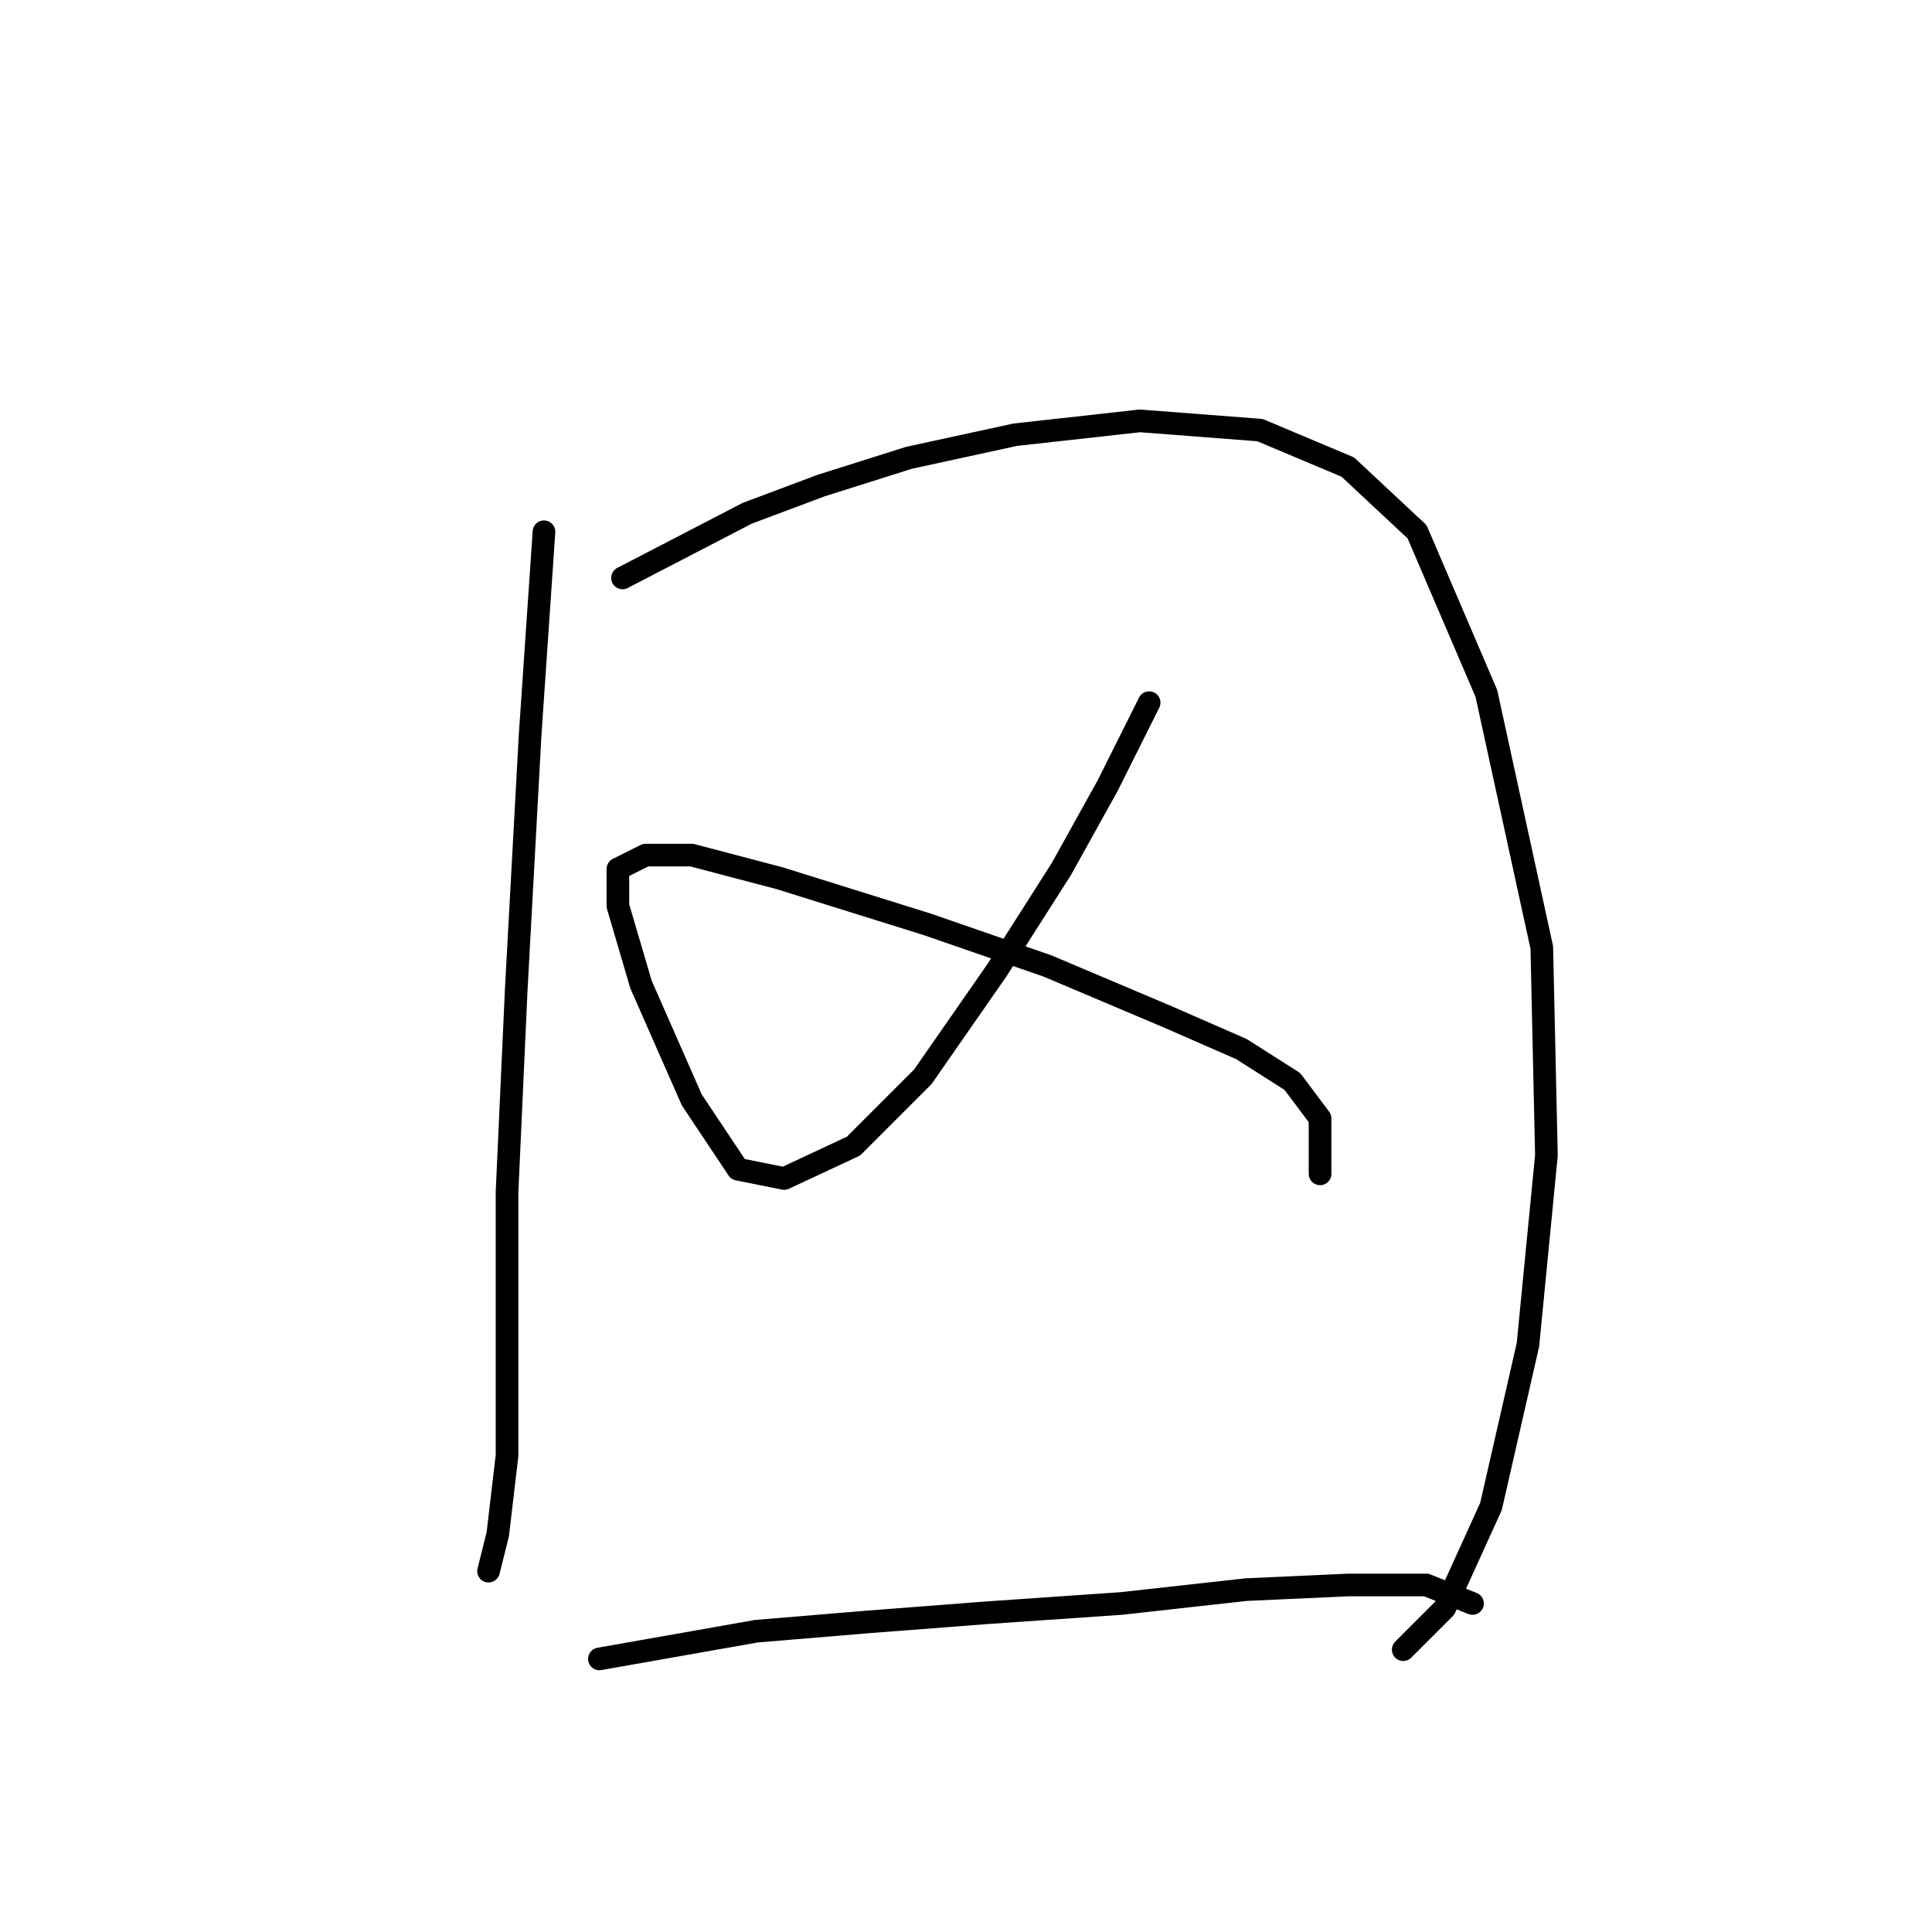 <?xml version="1.0" standalone="no"?>
    <svg width="256" height="256" xmlns="http://www.w3.org/2000/svg" version="1.1">
    <polyline stroke="black" stroke-width="3" stroke-linecap="round" fill="transparent" stroke-linejoin="round" points="72.08 70.459 70.244 97.392 68.407 131.058 67.183 157.991 67.183 178.191 67.183 192.881 65.959 203.287 64.735 208.184 64.735 208.184 " />
        <polyline stroke="black" stroke-width="3" stroke-linecap="round" fill="transparent" stroke-linejoin="round" points="82.486 76.58 99.013 68.01 108.807 64.338 120.437 60.665 134.515 57.604 151.042 55.768 166.957 56.992 178.588 61.889 187.769 70.459 196.951 91.883 204.296 125.549 204.908 153.094 202.46 178.191 197.563 199.615 191.442 213.081 185.933 218.59 185.933 218.59 " />
        <polyline stroke="black" stroke-width="3" stroke-linecap="round" fill="transparent" stroke-linejoin="round" points="152.267 93.107 146.758 104.125 140.637 115.143 132.067 128.61 122.273 142.688 113.091 151.87 103.91 156.155 97.789 154.93 91.668 145.749 84.934 130.446 81.874 120.04 81.874 115.143 85.546 113.307 91.668 113.307 103.298 116.367 122.885 122.488 138.8 127.997 154.715 134.731 164.509 139.015 171.242 143.3 174.915 148.197 174.915 155.543 174.915 155.543 " />
        <polyline stroke="black" stroke-width="3" stroke-linecap="round" fill="transparent" stroke-linejoin="round" points="79.425 219.814 100.237 216.142 114.928 214.918 130.843 213.693 148.594 212.469 165.121 210.633 178.588 210.021 188.994 210.021 195.115 212.469 195.115 212.469 " />
        </svg>